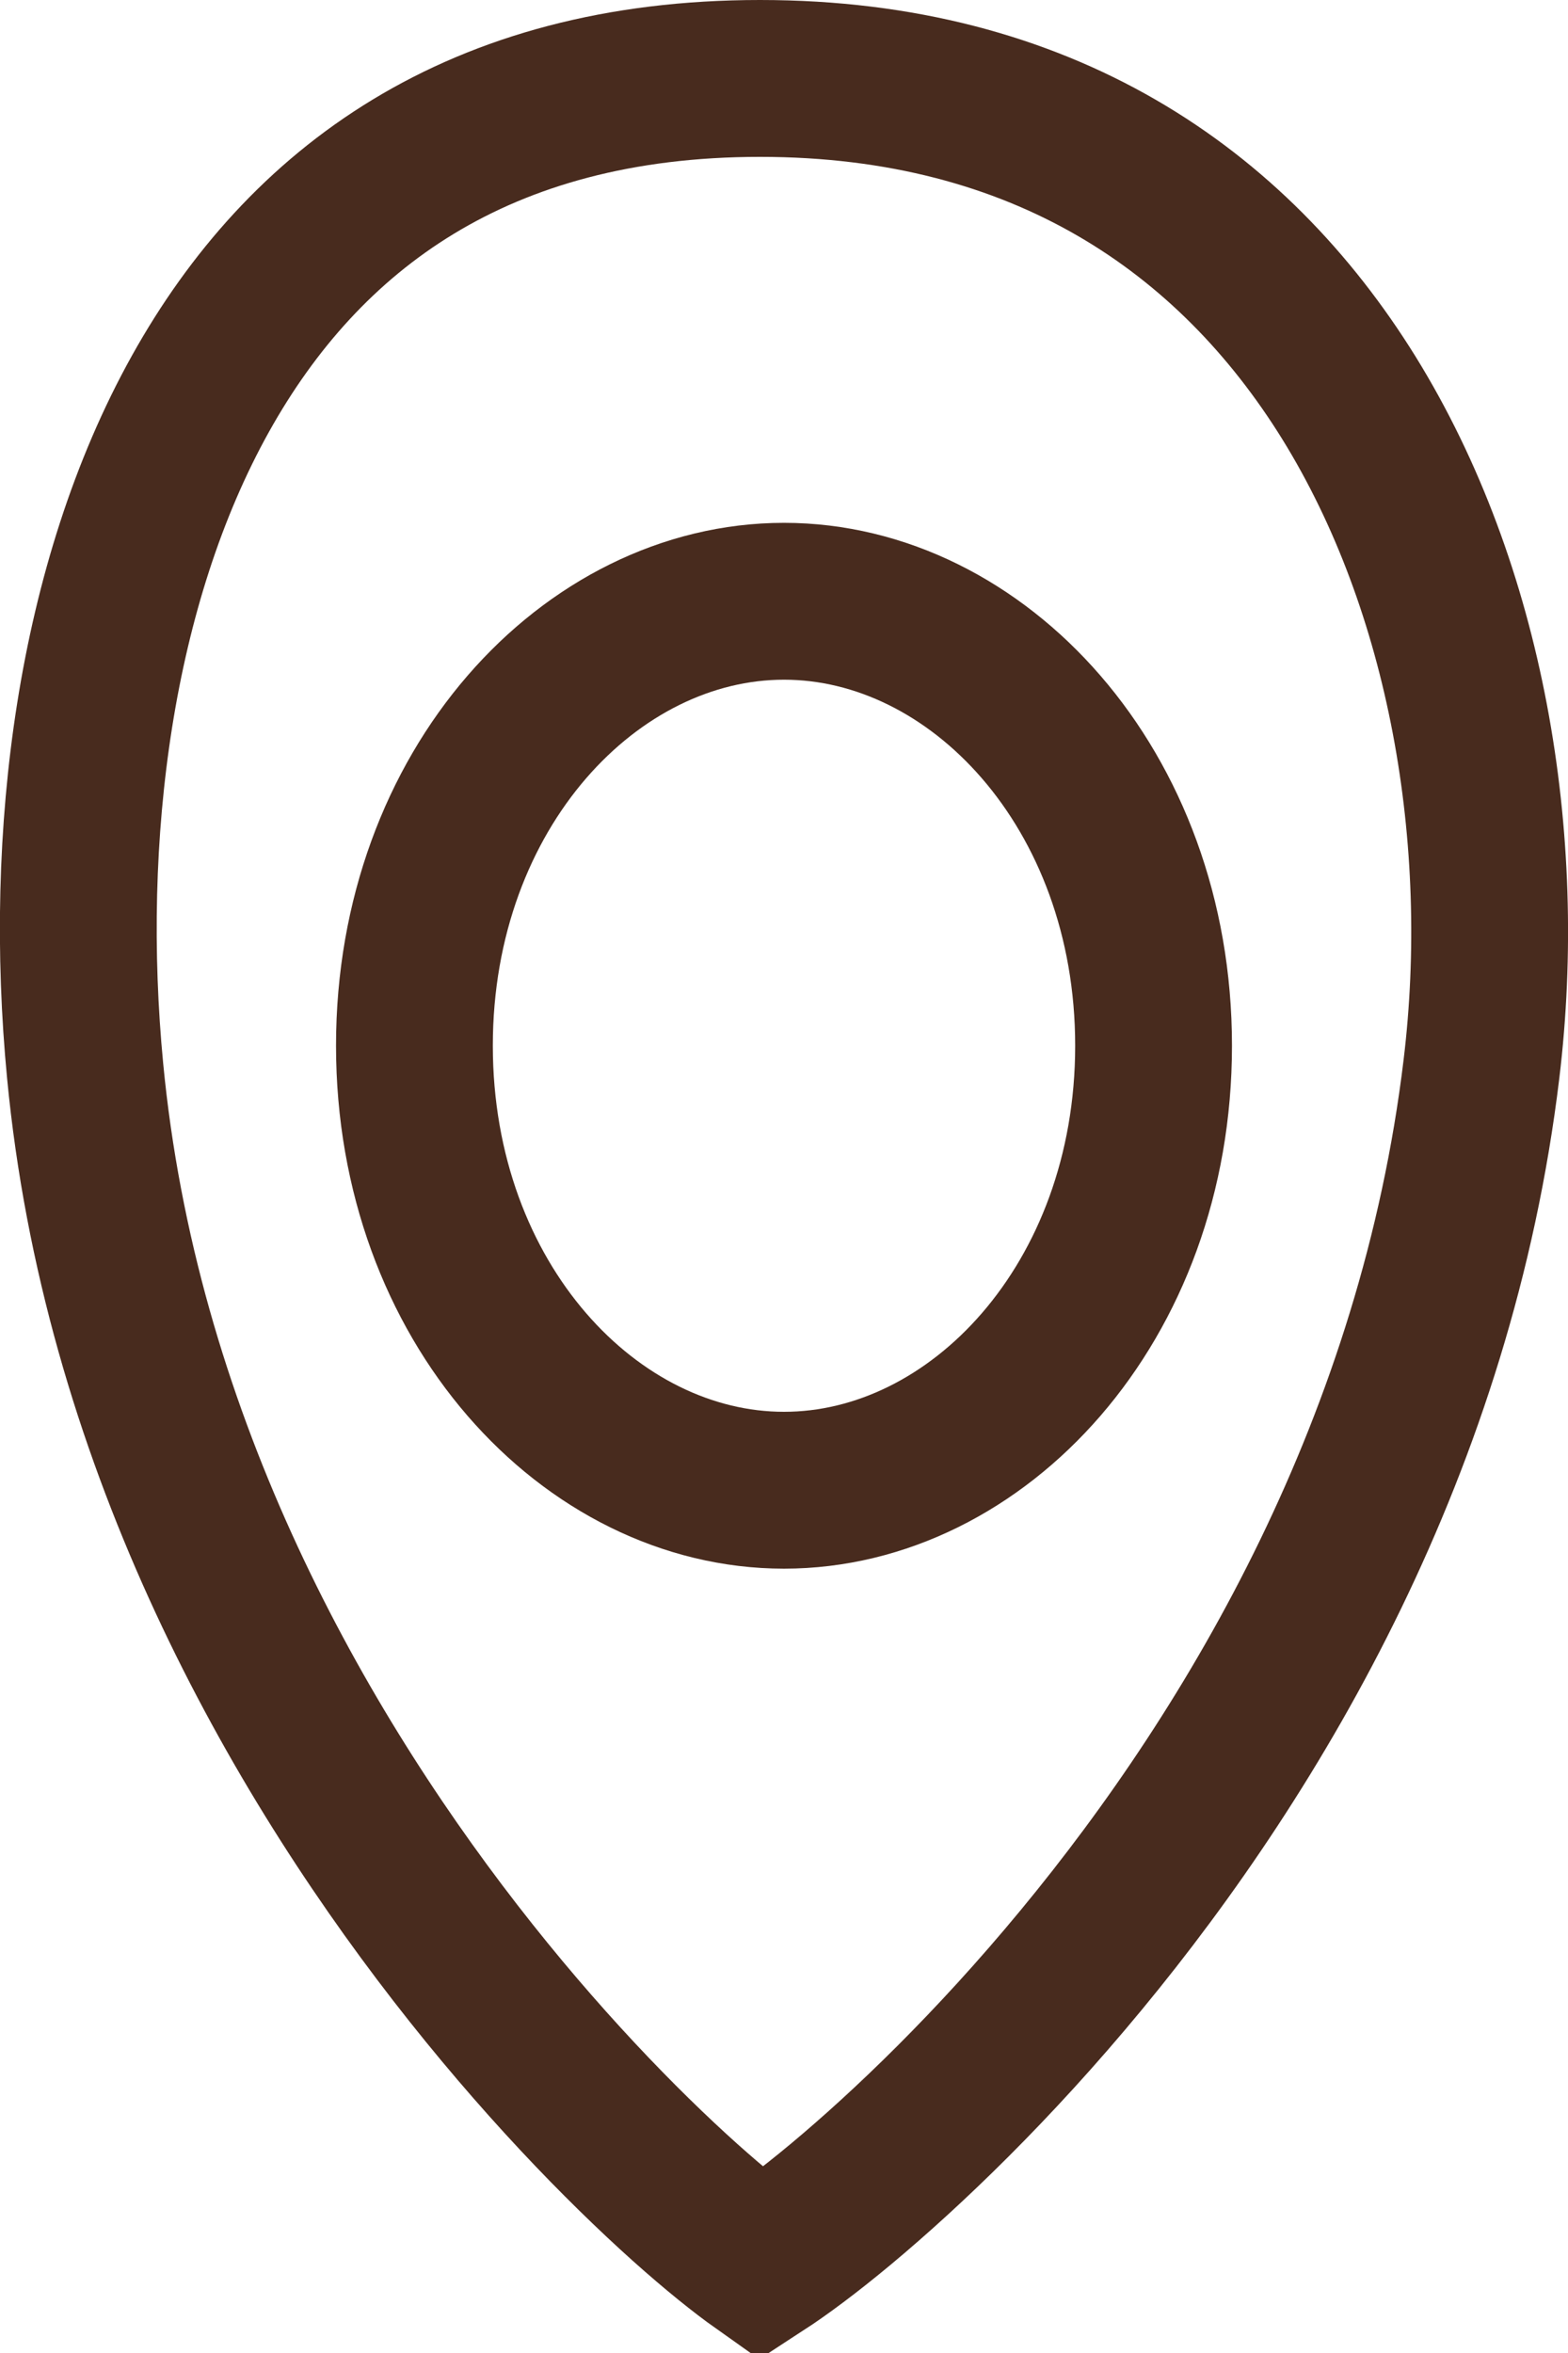 <svg width="10" height="15" viewBox="0 0 10 15" fill="none" xmlns="http://www.w3.org/2000/svg">
<path d="M4.847 0.5C6.648 0.5 7.861 1.341 8.602 2.535C9.355 3.751 9.625 5.351 9.448 6.815C9.162 9.191 8.019 11.135 6.896 12.494C6.336 13.172 5.787 13.697 5.364 14.05C5.154 14.225 4.98 14.353 4.854 14.435C4.734 14.35 4.567 14.217 4.368 14.039C3.962 13.675 3.436 13.136 2.903 12.448C1.835 11.069 0.763 9.126 0.543 6.827C0.399 5.329 0.603 3.721 1.279 2.509C1.937 1.329 3.052 0.5 4.847 0.5Z" stroke="#482B1E"/>
<path d="M5 3.833C6.232 3.833 7.357 5.027 7.357 6.666C7.357 8.306 6.232 9.5 5 9.5C3.768 9.5 2.643 8.306 2.643 6.666C2.643 5.027 3.768 3.833 5 3.833Z" stroke="#482B1E"/>
</svg>

